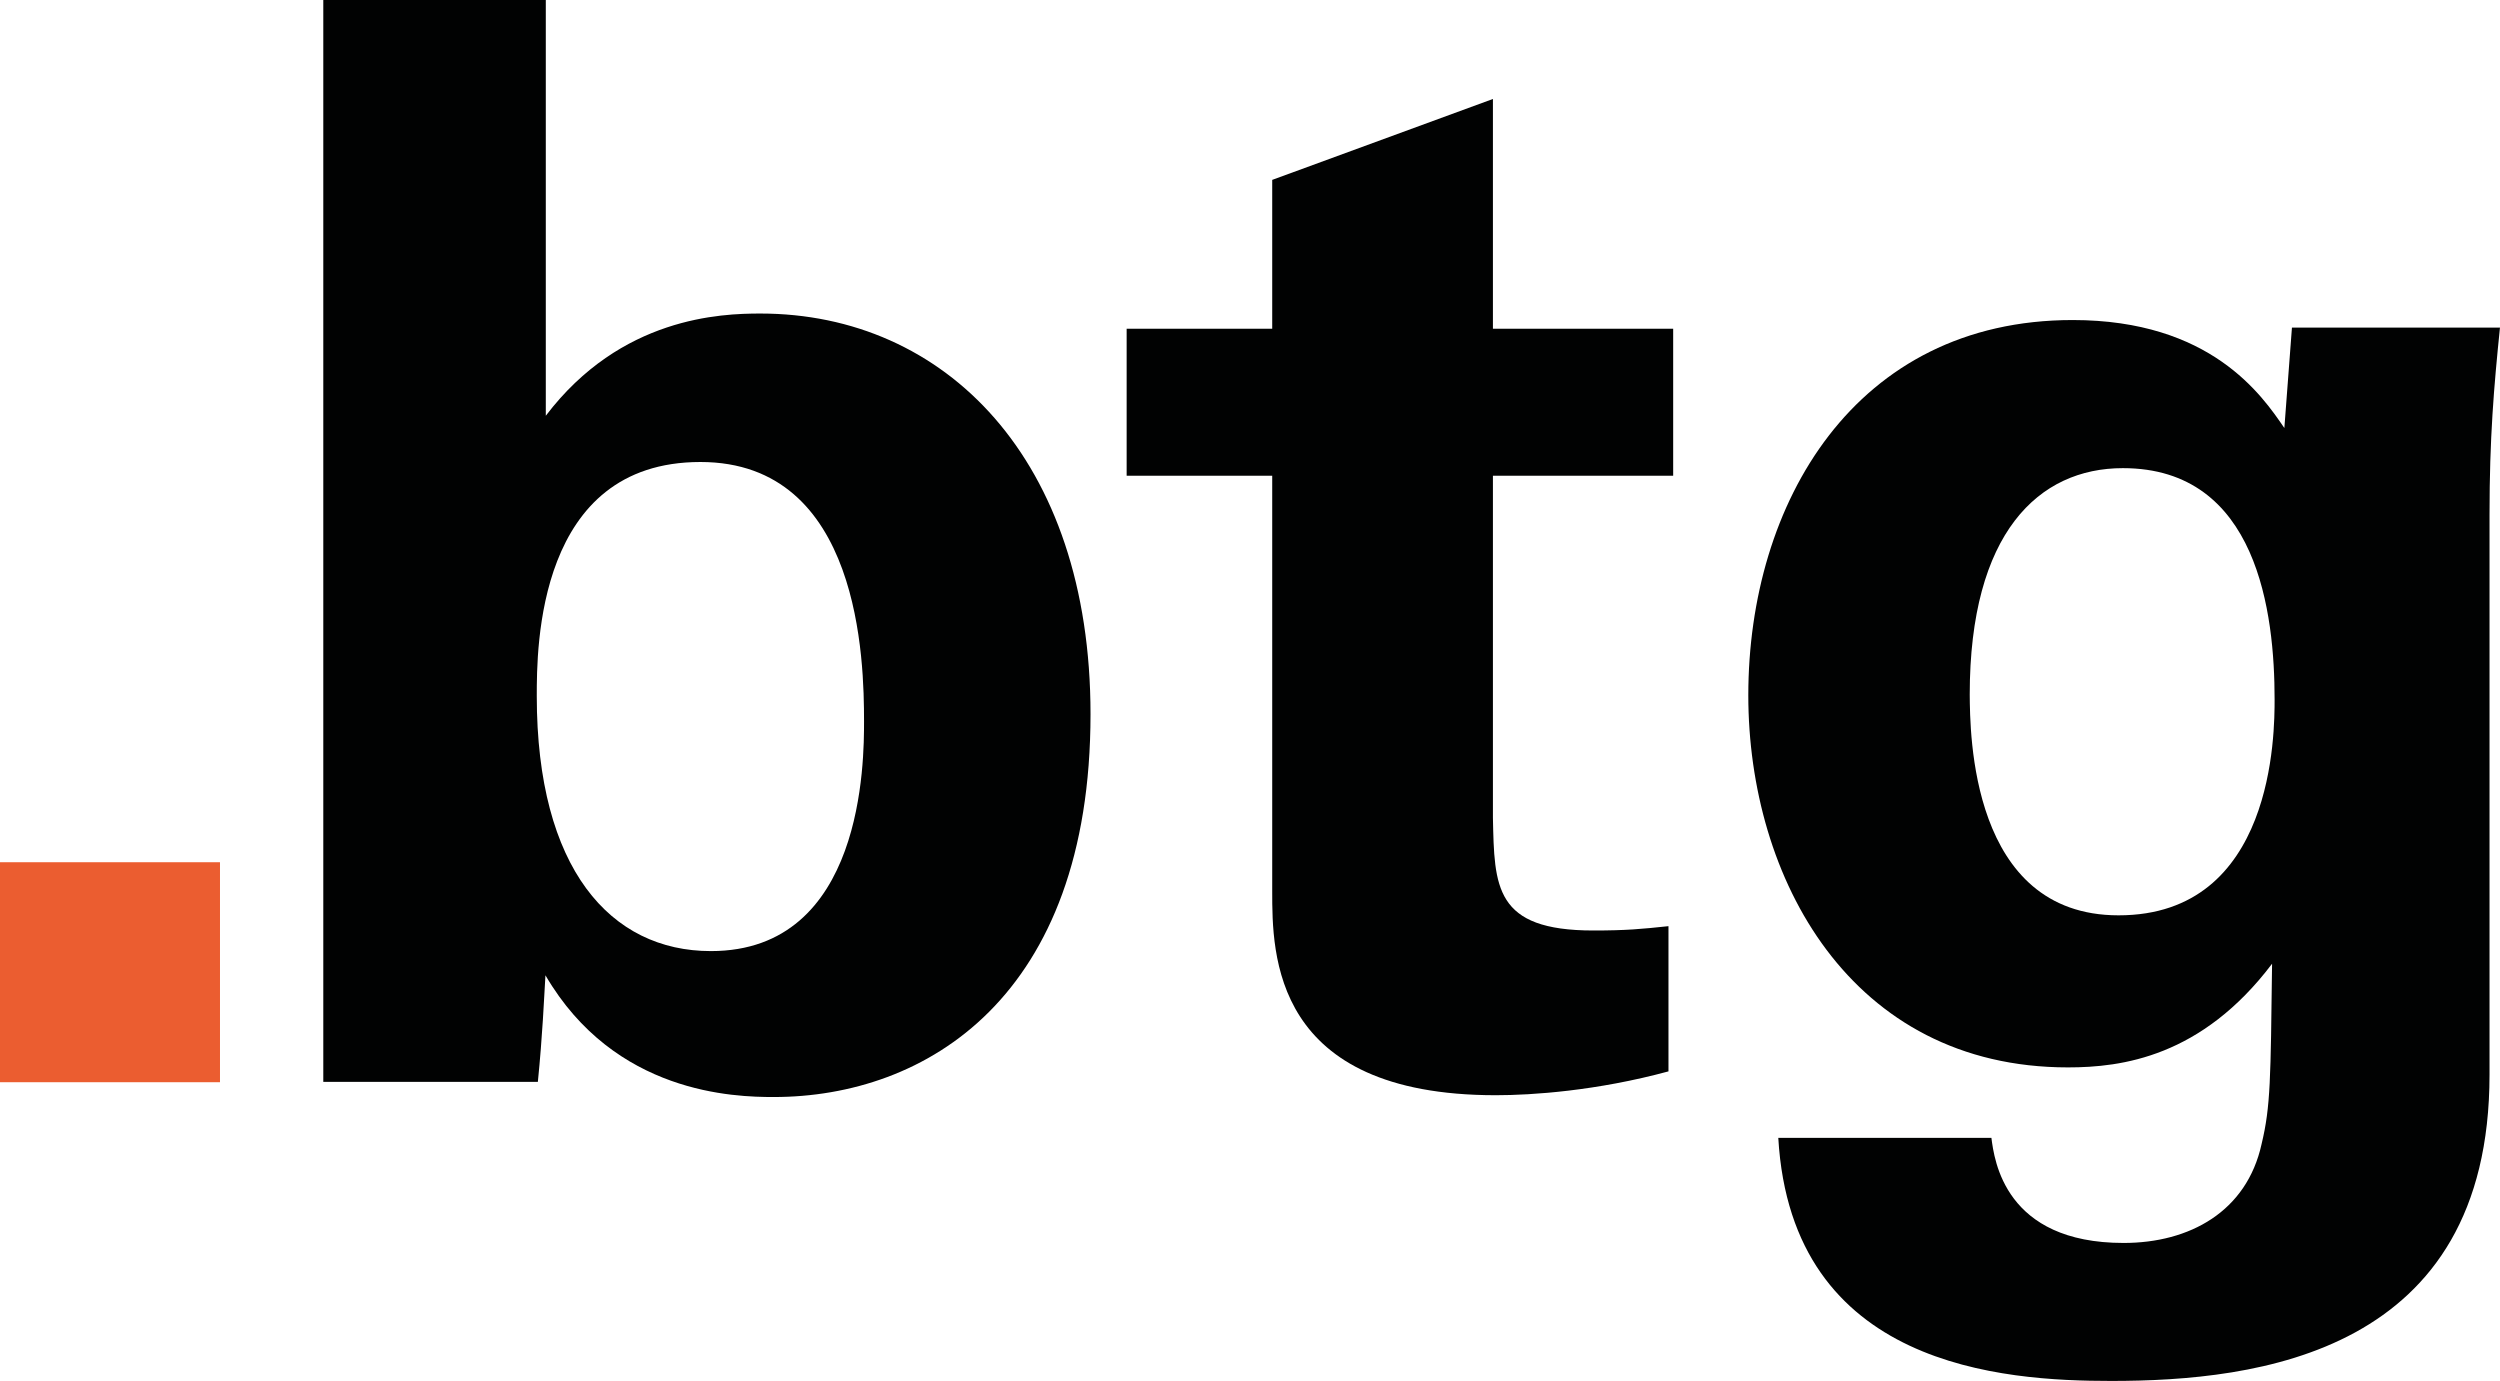 <?xml version="1.0" encoding="utf-8"?>
<!-- Generator: Adobe Illustrator 22.1.0, SVG Export Plug-In . SVG Version: 6.00 Build 0)  -->
<svg version="1.1" id="Calque_1" xmlns="http://www.w3.org/2000/svg" xmlns:xlink="http://www.w3.org/1999/xlink" x="0px" y="0px"
	 viewBox="0 0 692.1 382.3" style="enable-background:new 0 0 692.1 382.3;" xml:space="preserve">
<style type="text/css">
	.st0{fill:#010202;}
	.st1{fill:#EB5D30;}
</style>
<g>
	<path class="st0" d="M89.6,0h61.5v115.1c20.8-27.4,48.6-28.3,59.4-28.3c51.1,0,91.4,40.3,91.4,110.9c0,78.5-45.7,106-87.7,106
		c-10.8,0-44-0.8-63.2-33.7c-0.4,6.6-0.8,16.6-2.1,29.5H89.5V0H89.6z M193.9,127.9c-45.3,0-45.3,51.5-45.3,64.8
		c0,47.8,20.4,70.6,48.2,70.6c42.4,0,42.4-52.8,42.4-63.6C239.2,183.2,238.3,127.9,193.9,127.9z"/>
	<path class="st0" d="M461.9,296.6c-19.9,5.4-37.8,6.6-47.8,6.6c-61.9,0-61.9-39.1-61.9-56.5v-115h-40.3V91h40.3V49.8l61.1-22.4V91
		h49.9v40.7h-49.9v94.7c0.4,19.1,0.4,31.2,27.8,31.2c9.1,0,13.3-0.4,20.8-1.2V296.6z"/>
	<path class="st0" d="M692.1,90.6c-1.7,16.6-2.9,30.7-2.9,51.9v155c0,77.3-64.4,84.8-104.7,84.8c-29.9,0-88.5-3.7-92.2-67.3h59
		c0.8,6.2,3.7,29.1,36.6,29.1c18.3,0,34.1-8.7,38.2-27.4c2.5-10.4,2.5-17.9,2.9-49.9c-19.5,25.8-41.6,28.7-56.5,28.7
		c-60.2,0-88.5-52.4-88.5-103c0-53.2,29.5-103.9,89.8-103.9c38.2,0,52.4,20.8,58.6,29.9l2.1-27.8h57.6V90.6z M586.5,253.4
		c43.2,0,43.2-50.7,43.2-59.8c0-23.7-4.6-64-42-64c-23.3,0-42.4,17.9-42.4,62.7C545.4,202.7,545.4,253.4,586.5,253.4z"/>
</g>
<rect y="238.7" class="st1" width="60.9" height="60.9"/>
</svg>
